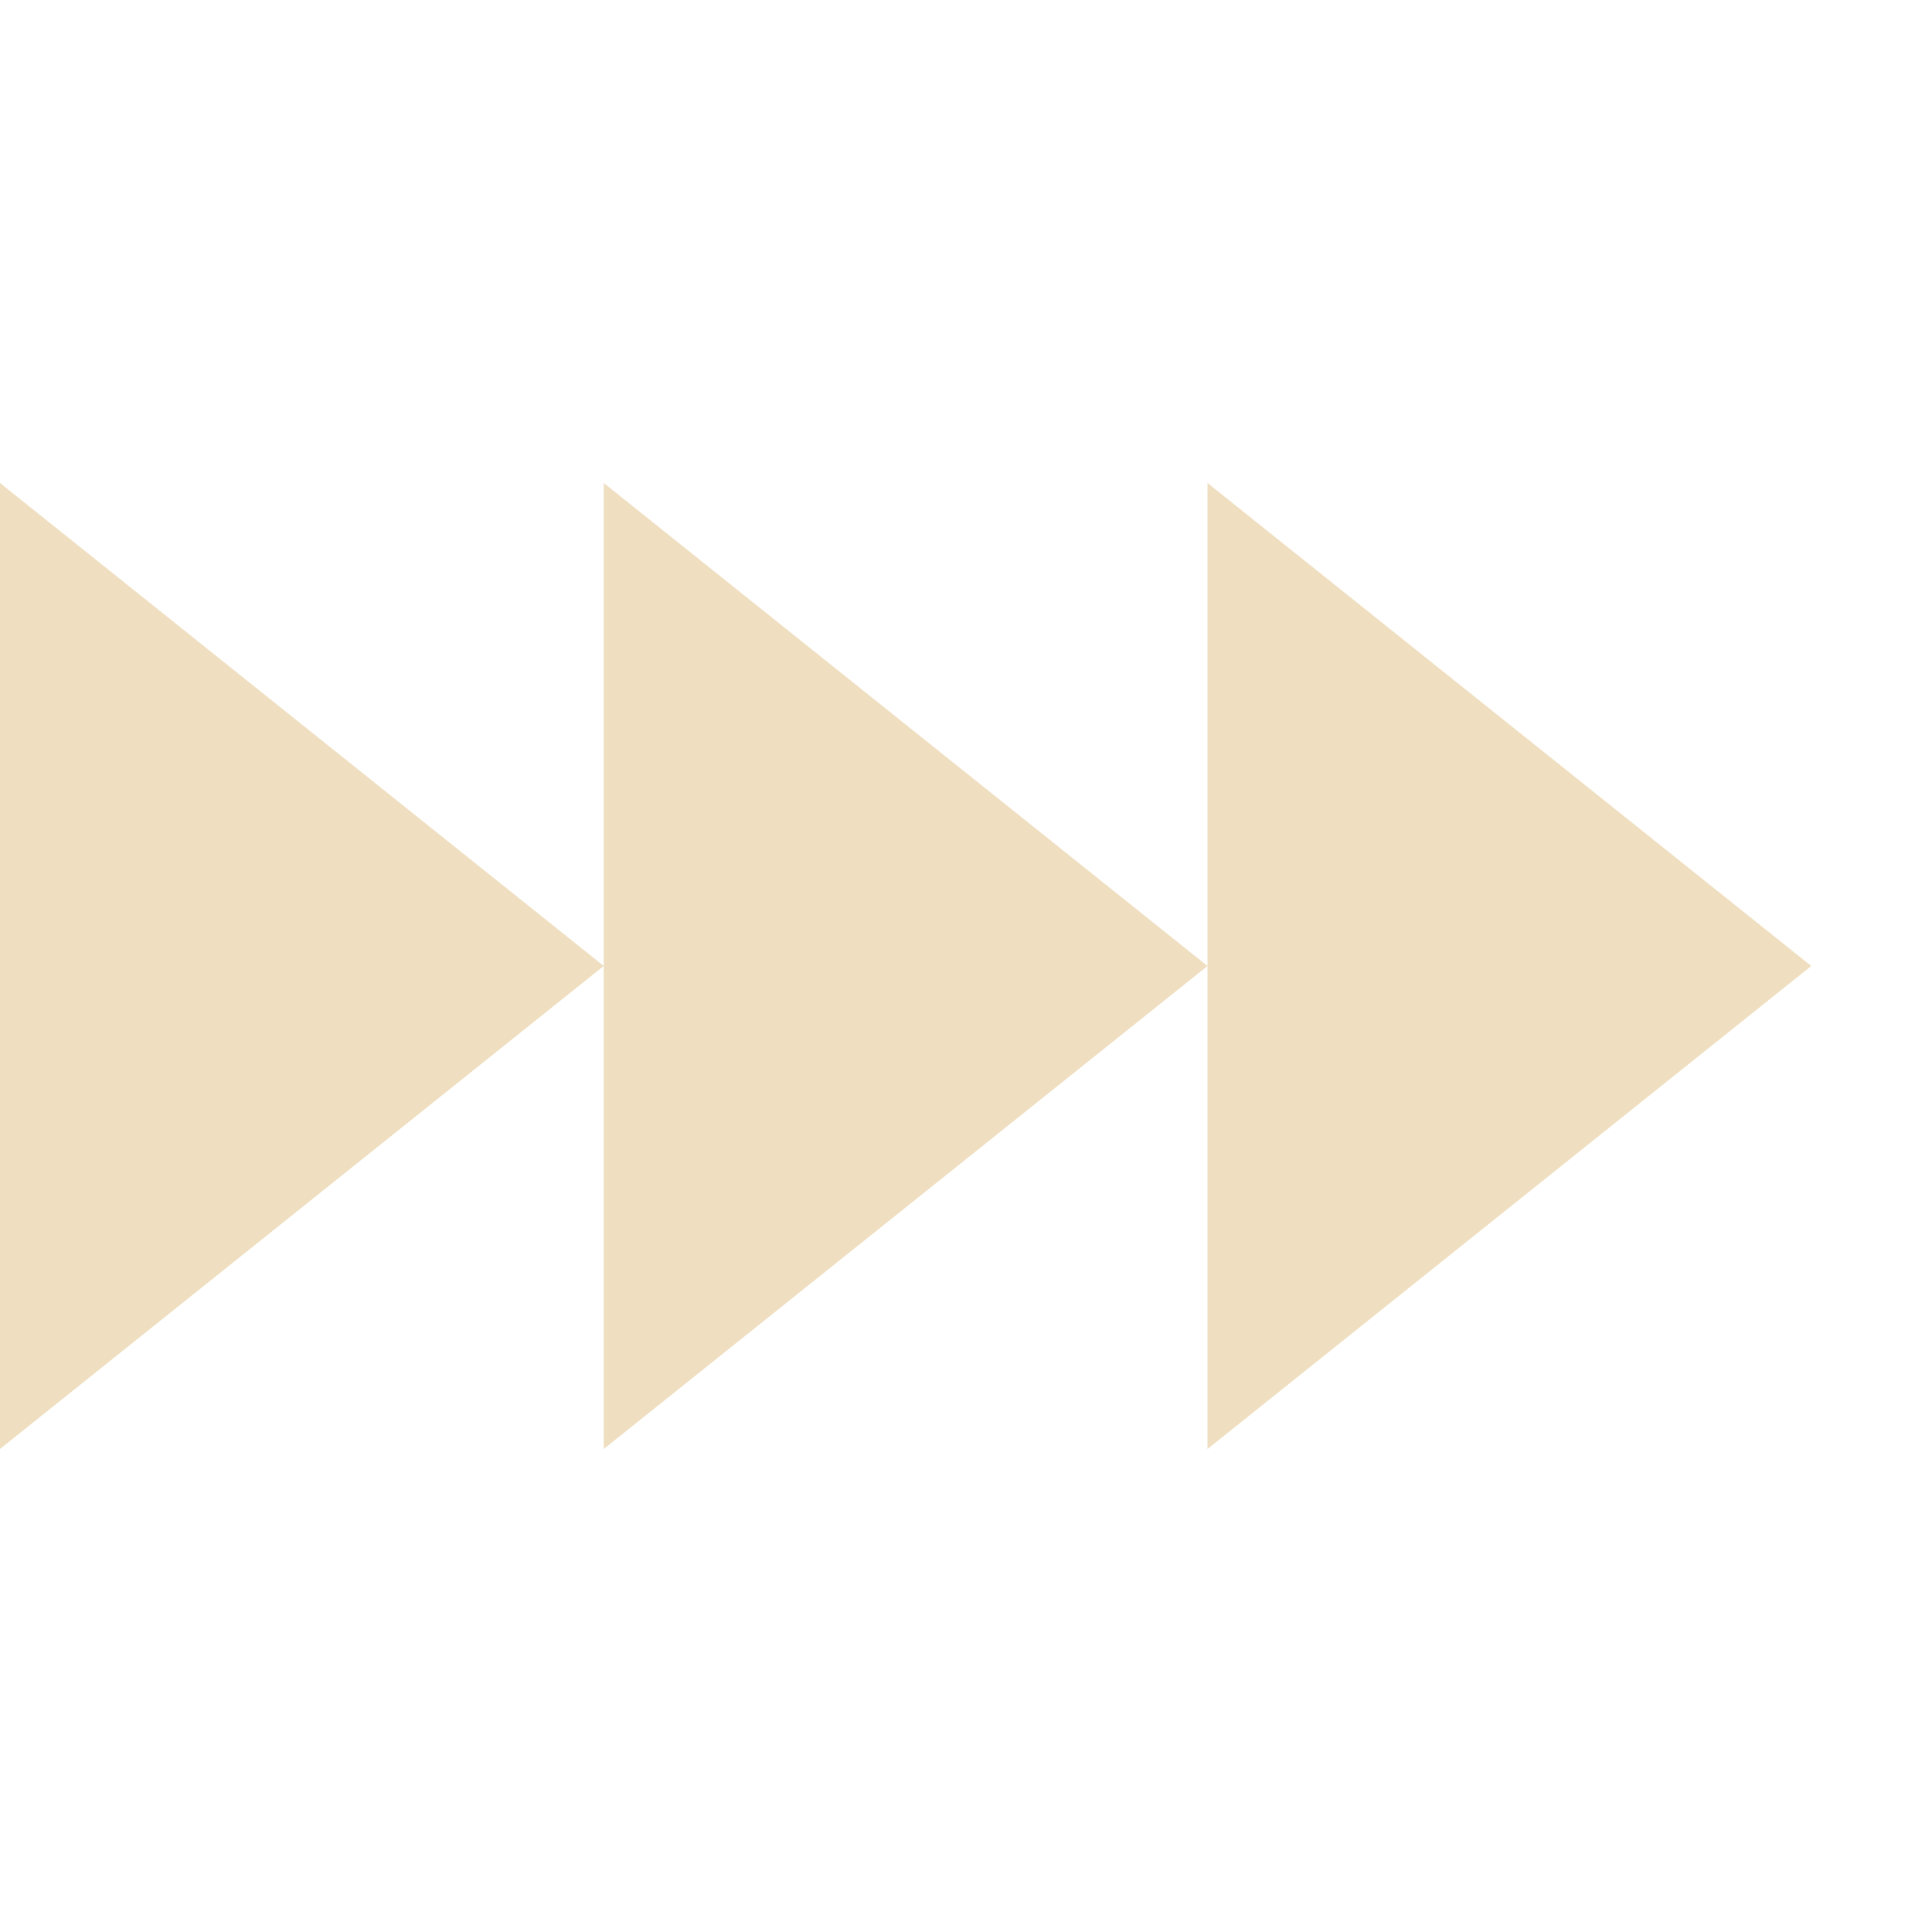 <svg xmlns="http://www.w3.org/2000/svg" width="16" height="16" version="1.1">
 <defs>
  <style id="current-color-scheme" type="text/css">
   .ColorScheme-Text { color:#efdfc0; } .ColorScheme-Highlight { color:#4285f4; } .ColorScheme-NeutralText { color:#ff9800; } .ColorScheme-PositiveText { color:#4caf50; } .ColorScheme-NegativeText { color:#f44336; }
  </style>
 </defs>
 <path style="fill:currentColor" class="ColorScheme-Text" d="M 0 4 L 0 8 L 0 12 L 2.5 10 L 5 8 L 2.5 6 L 0 4 z M 5 8 L 5 12 L 7.5 10 L 10 8 L 7.5 6 L 5 4 L 5 8 z M 10 8 L 10 12 L 12.5 10 L 15 8 L 12.5 6 L 10 4 L 10 8 z"/>
</svg>

